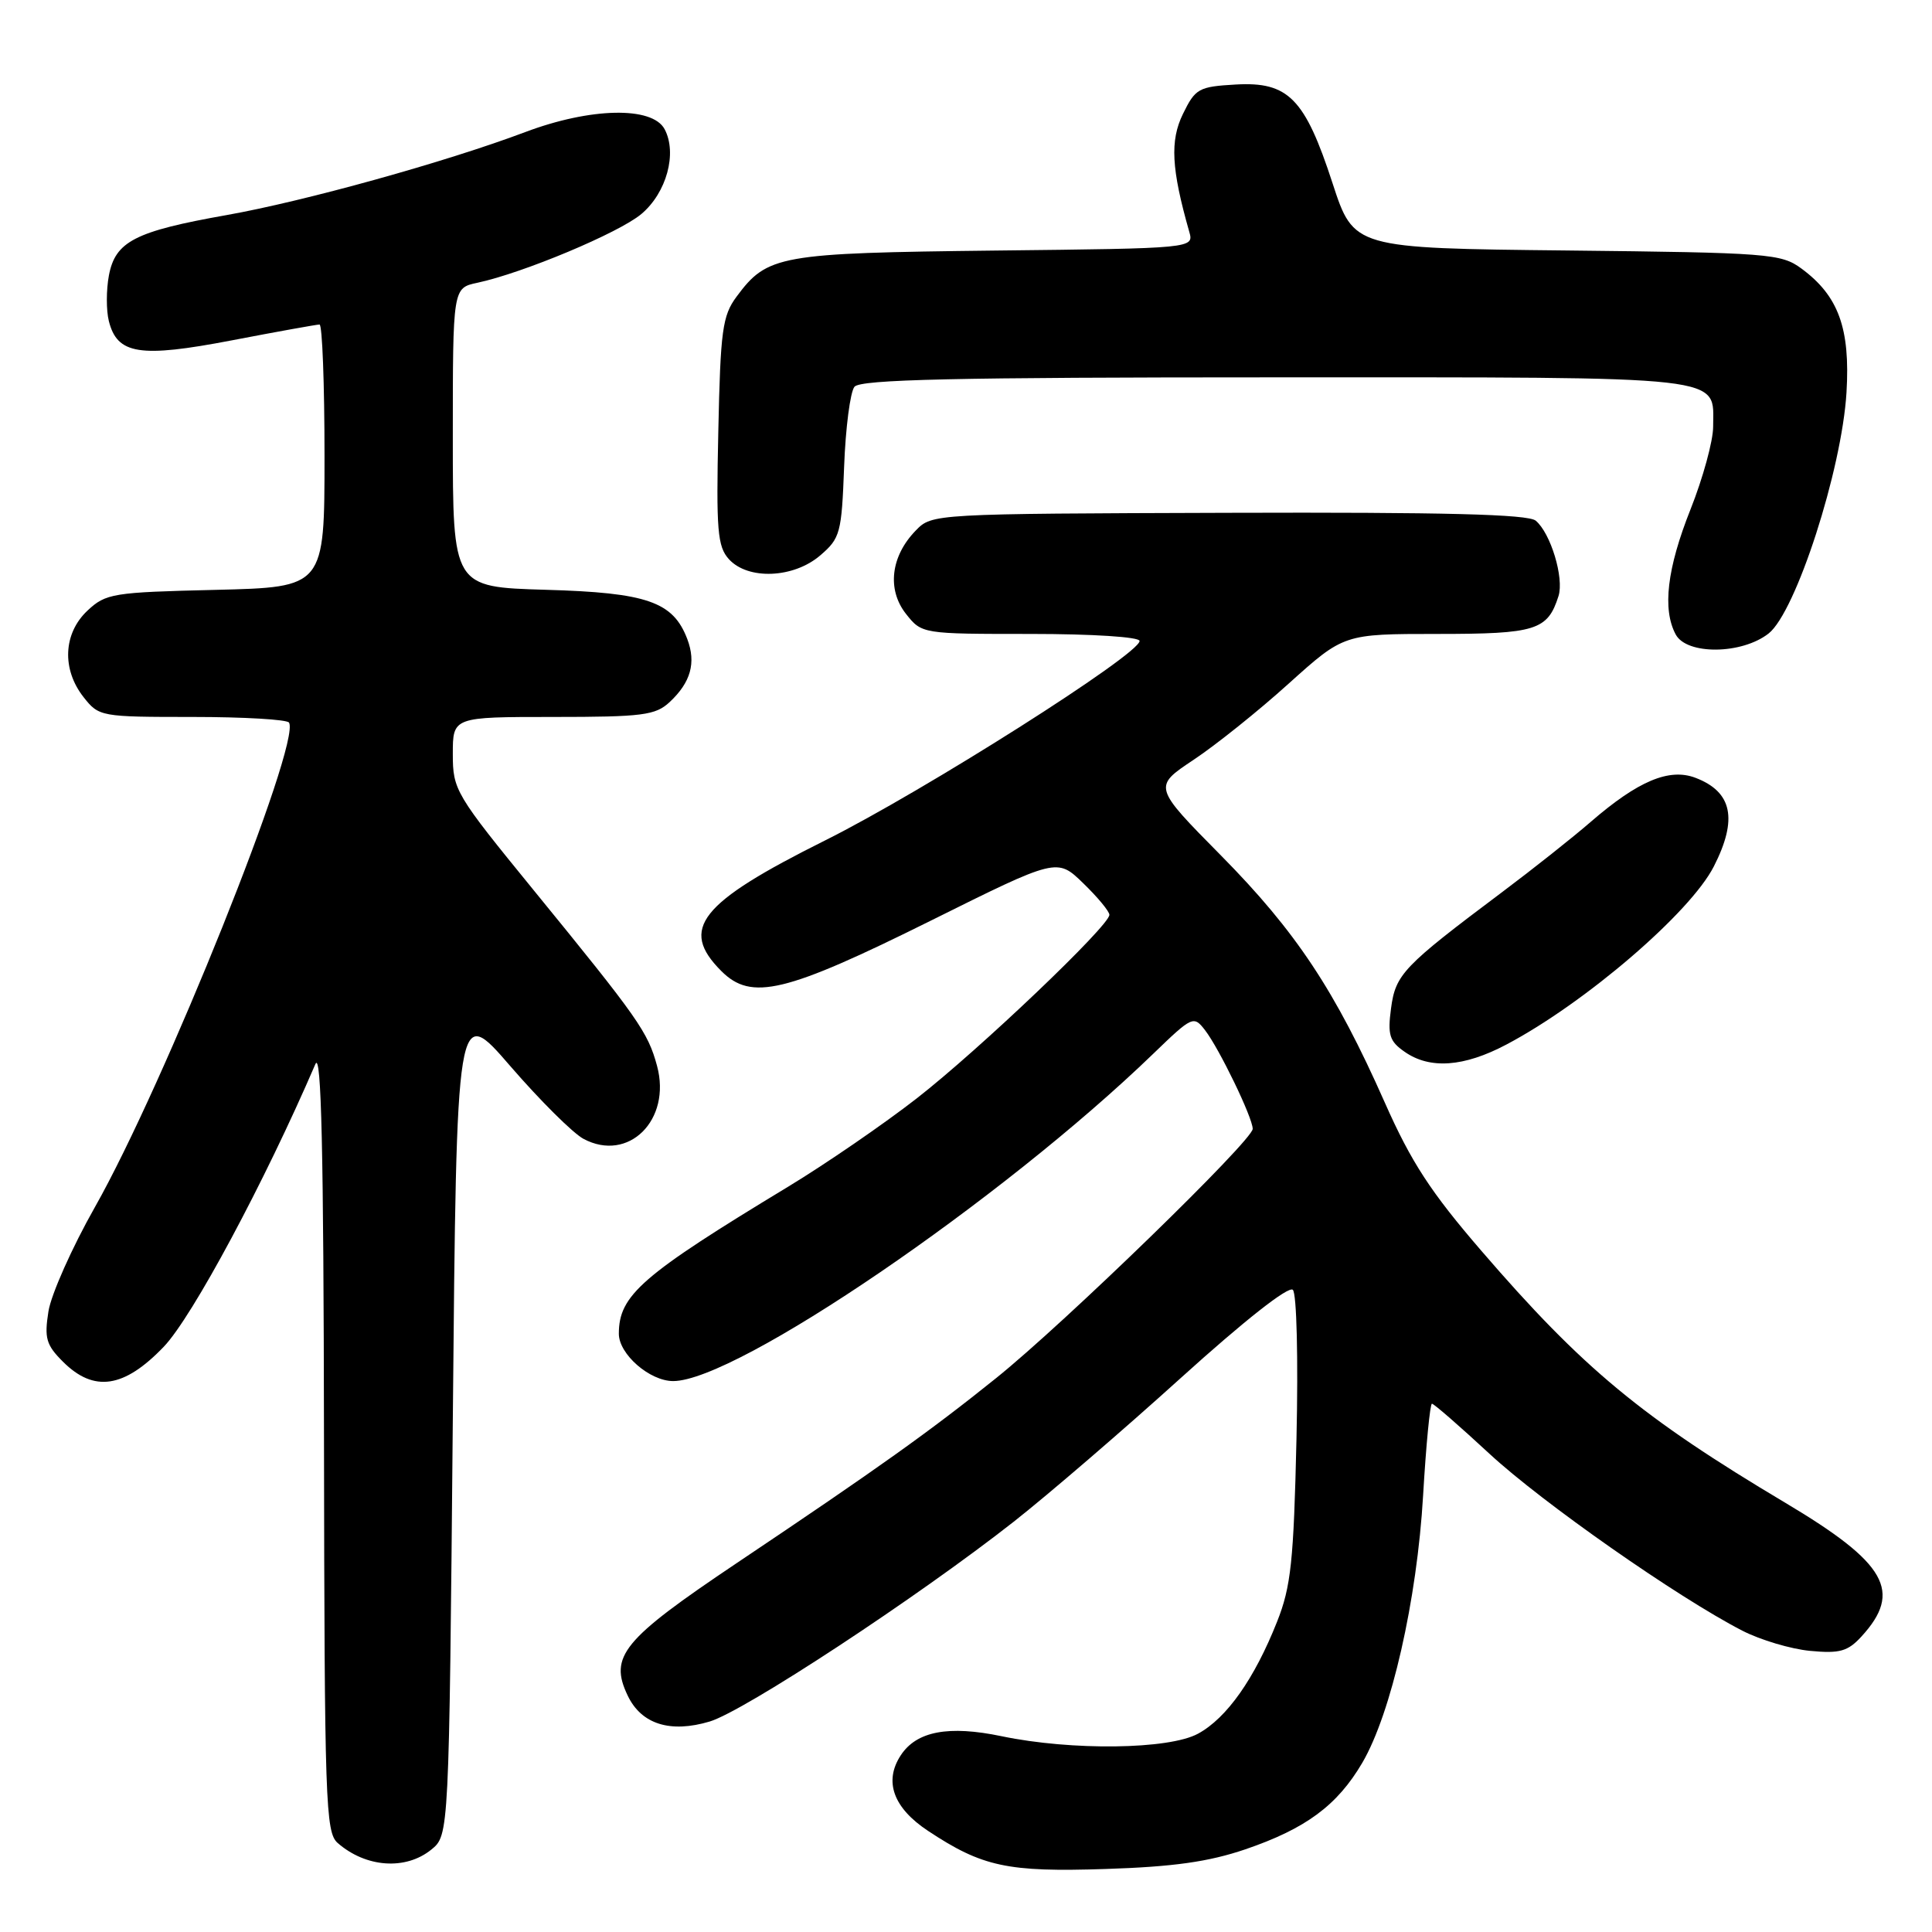 <?xml version="1.0" encoding="UTF-8" standalone="no"?>
<!DOCTYPE svg PUBLIC "-//W3C//DTD SVG 1.1//EN" "http://www.w3.org/Graphics/SVG/1.1/DTD/svg11.dtd" >
<svg xmlns="http://www.w3.org/2000/svg" xmlns:xlink="http://www.w3.org/1999/xlink" version="1.1" viewBox="0 0 256 256">
 <g >
 <path fill="currentColor"
d=" M 165.00 245.05 C 173.03 242.31 177.20 239.22 180.51 233.58 C 184.35 227.02 187.76 212.04 188.57 198.14 C 188.96 191.46 189.49 186.00 189.74 186.00 C 190.00 186.00 193.42 188.98 197.35 192.62 C 204.37 199.12 222.28 211.65 230.86 216.07 C 233.25 217.30 237.30 218.51 239.86 218.75 C 243.77 219.12 244.84 218.82 246.65 216.85 C 252.12 210.88 249.99 207.13 236.60 199.15 C 217.53 187.79 209.72 181.32 196.29 165.74 C 189.58 157.96 186.99 153.99 183.50 146.11 C 176.90 131.22 171.73 123.43 161.80 113.37 C 152.79 104.25 152.79 104.25 158.14 100.69 C 161.09 98.73 166.78 94.18 170.78 90.56 C 178.07 84.00 178.07 84.00 190.46 84.00 C 203.52 84.00 205.07 83.52 206.51 78.98 C 207.27 76.58 205.47 70.64 203.49 68.99 C 202.47 68.14 191.42 67.86 162.79 67.95 C 123.62 68.07 123.49 68.08 121.35 70.29 C 118.03 73.69 117.51 78.10 120.03 81.32 C 122.15 84.00 122.15 84.00 136.57 84.00 C 144.78 84.00 151.00 84.40 151.00 84.93 C 151.00 86.70 122.43 104.82 109.33 111.36 C 92.69 119.66 89.98 123.07 95.58 128.67 C 99.57 132.66 104.04 131.58 123.36 121.98 C 140.07 113.67 140.07 113.67 143.53 117.03 C 145.44 118.88 147.00 120.76 147.00 121.22 C 147.00 122.66 129.83 139.02 121.50 145.52 C 117.10 148.95 109.42 154.22 104.44 157.24 C 85.01 169.00 82.00 171.62 82.00 176.73 C 82.00 179.44 86.09 183.00 89.20 183.00 C 97.57 183.00 132.74 159.02 152.81 139.63 C 157.99 134.63 158.16 134.55 159.67 136.50 C 161.55 138.93 165.98 148.08 165.99 149.58 C 166.00 151.09 141.06 175.32 132.00 182.60 C 123.19 189.68 116.48 194.47 97.57 207.15 C 82.48 217.28 80.68 219.47 83.18 224.69 C 84.99 228.47 88.82 229.67 94.04 228.11 C 98.61 226.74 121.53 211.68 134.33 201.63 C 138.82 198.10 148.78 189.54 156.45 182.60 C 164.87 174.99 170.75 170.35 171.31 170.91 C 171.82 171.42 172.03 179.97 171.79 190.66 C 171.42 206.89 171.06 210.25 169.22 214.88 C 166.23 222.43 162.56 227.65 158.75 229.72 C 154.90 231.83 141.99 231.99 132.73 230.06 C 125.70 228.59 121.45 229.39 119.36 232.58 C 117.09 236.03 118.36 239.55 122.97 242.60 C 130.16 247.36 133.50 248.08 146.50 247.65 C 155.48 247.36 160.14 246.70 165.00 245.05 Z  M 57.14 245.09 C 59.50 243.18 59.50 243.18 60.00 188.10 C 60.50 133.02 60.50 133.02 67.63 141.28 C 71.56 145.82 75.91 150.15 77.31 150.90 C 83.27 154.09 89.00 148.41 87.06 141.23 C 85.85 136.75 84.60 134.97 70.75 118.00 C 60.33 105.23 60.00 104.68 60.00 99.91 C 60.00 95.00 60.00 95.00 73.31 95.00 C 85.16 95.00 86.85 94.78 88.73 93.03 C 91.53 90.42 92.26 87.82 91.07 84.68 C 89.19 79.73 85.75 78.53 72.30 78.15 C 60.00 77.79 60.00 77.79 60.00 57.98 C 60.00 38.16 60.00 38.16 63.25 37.47 C 69.30 36.18 82.02 30.85 84.98 28.36 C 88.33 25.55 89.76 20.29 88.06 17.11 C 86.43 14.07 78.25 14.24 69.60 17.50 C 59.06 21.47 40.33 26.67 30.02 28.50 C 17.89 30.65 15.28 31.99 14.43 36.50 C 14.07 38.42 14.07 41.13 14.42 42.53 C 15.53 46.97 18.50 47.44 30.71 45.10 C 36.75 43.94 41.98 43.00 42.34 43.00 C 42.70 43.00 43.00 50.83 43.00 60.41 C 43.00 77.81 43.00 77.81 28.58 78.16 C 14.93 78.48 14.02 78.63 11.58 80.92 C 8.38 83.93 8.17 88.68 11.07 92.37 C 13.11 94.96 13.34 95.00 25.51 95.00 C 32.32 95.00 38.07 95.34 38.30 95.75 C 39.88 98.54 21.77 143.71 12.57 159.96 C 9.55 165.29 6.78 171.51 6.42 173.76 C 5.86 177.30 6.11 178.21 8.34 180.43 C 12.44 184.53 16.44 183.94 21.70 178.45 C 25.47 174.52 35.05 156.65 41.79 141.00 C 42.58 139.17 42.88 152.48 42.93 190.60 C 43.00 238.91 43.13 242.80 44.75 244.21 C 48.49 247.47 53.74 247.84 57.14 245.09 Z  M 199.60 138.41 C 210.04 132.90 223.97 120.94 227.09 114.81 C 230.29 108.54 229.54 104.92 224.65 103.06 C 221.17 101.74 217.04 103.48 210.77 108.91 C 208.42 110.95 203.12 115.15 199.00 118.24 C 185.92 128.05 184.92 129.10 184.32 133.61 C 183.85 137.13 184.11 137.97 186.11 139.36 C 189.45 141.71 193.97 141.39 199.60 138.41 Z  M 234.35 83.94 C 237.96 81.10 244.05 62.28 244.67 52.00 C 245.18 43.50 243.61 39.19 238.68 35.57 C 236.01 33.61 234.35 33.48 207.62 33.19 C 179.38 32.89 179.38 32.89 176.57 24.28 C 172.91 13.04 170.71 10.80 163.74 11.20 C 158.83 11.48 158.39 11.73 156.75 15.09 C 155.01 18.64 155.21 22.38 157.58 30.70 C 158.21 32.91 158.21 32.91 131.85 33.20 C 103.20 33.53 101.68 33.80 97.59 39.32 C 95.73 41.83 95.46 43.79 95.18 57.16 C 94.89 70.28 95.07 72.42 96.58 74.09 C 99.11 76.88 105.16 76.63 108.69 73.59 C 111.34 71.32 111.52 70.63 111.85 61.84 C 112.04 56.70 112.66 51.94 113.22 51.25 C 114.02 50.28 126.42 50.00 169.05 50.00 C 229.83 50.00 227.00 49.68 227.00 56.55 C 227.00 58.42 225.65 63.35 224.00 67.50 C 220.89 75.32 220.25 80.73 222.04 84.07 C 223.50 86.80 230.80 86.73 234.35 83.94 Z "/>
</g>
</svg>